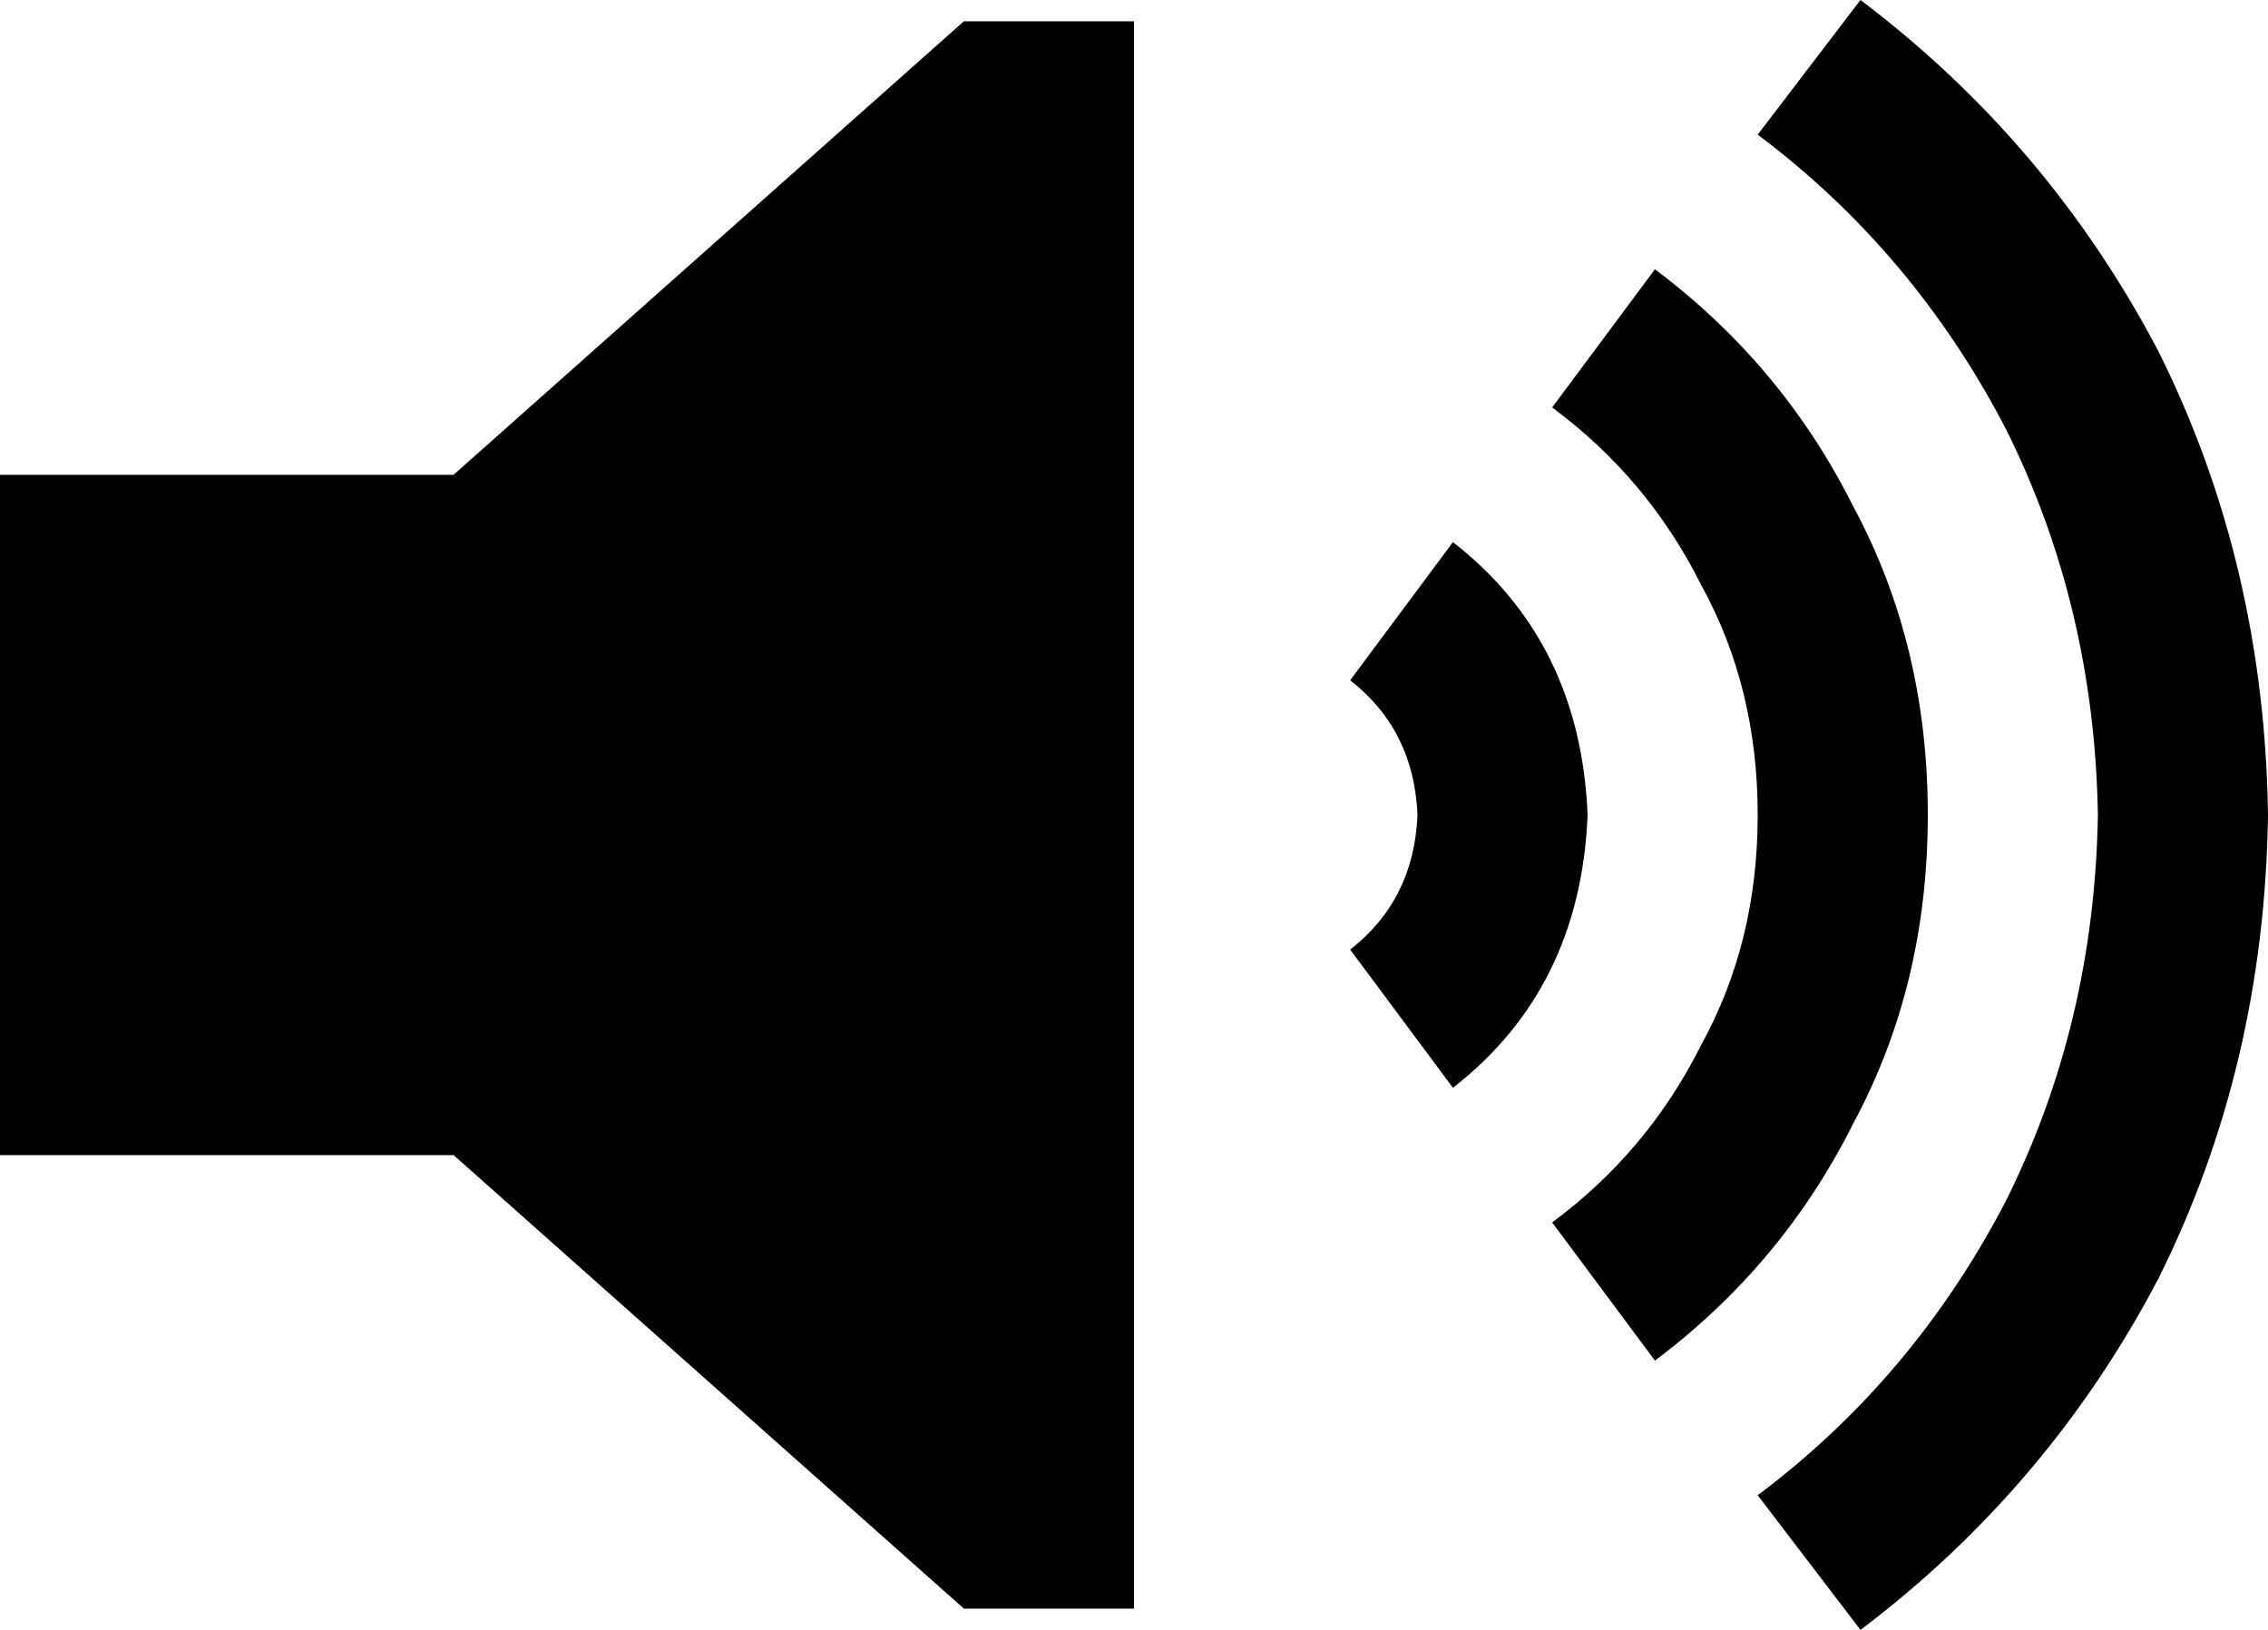 <svg xmlns="http://www.w3.org/2000/svg" viewBox="0 0 640 460">
  <path d="M 592 230 Q 591 289 566 339 L 566 339 L 566 339 Q 540 389 496 422 L 525 460 L 525 460 Q 578 420 609 361 Q 639 301 640 230 L 640 230 L 640 230 L 640 230 L 640 230 Q 639 159 609 99 Q 578 40 525 0 L 496 38 L 496 38 Q 540 71 566 121 Q 591 171 592 230 L 592 230 Z M 438 345 L 467 384 L 438 345 L 467 384 Q 503 357 523 317 Q 544 278 544 230 Q 544 182 523 143 Q 503 103 467 76 L 438 115 L 438 115 Q 465 135 480 165 Q 496 194 496 230 Q 496 266 480 295 Q 465 325 438 345 L 438 345 Z M 400 230 Q 399 254 381 268 L 410 307 L 410 307 Q 446 279 448 230 Q 446 181 410 153 L 381 192 L 381 192 Q 399 206 400 230 L 400 230 Z M 0 134 L 0 326 L 0 134 L 0 326 L 128 326 L 128 326 L 272 454 L 272 454 L 320 454 L 320 454 L 320 6 L 320 6 L 272 6 L 272 6 L 128 134 L 128 134 L 0 134 L 0 134 Z" />
</svg>